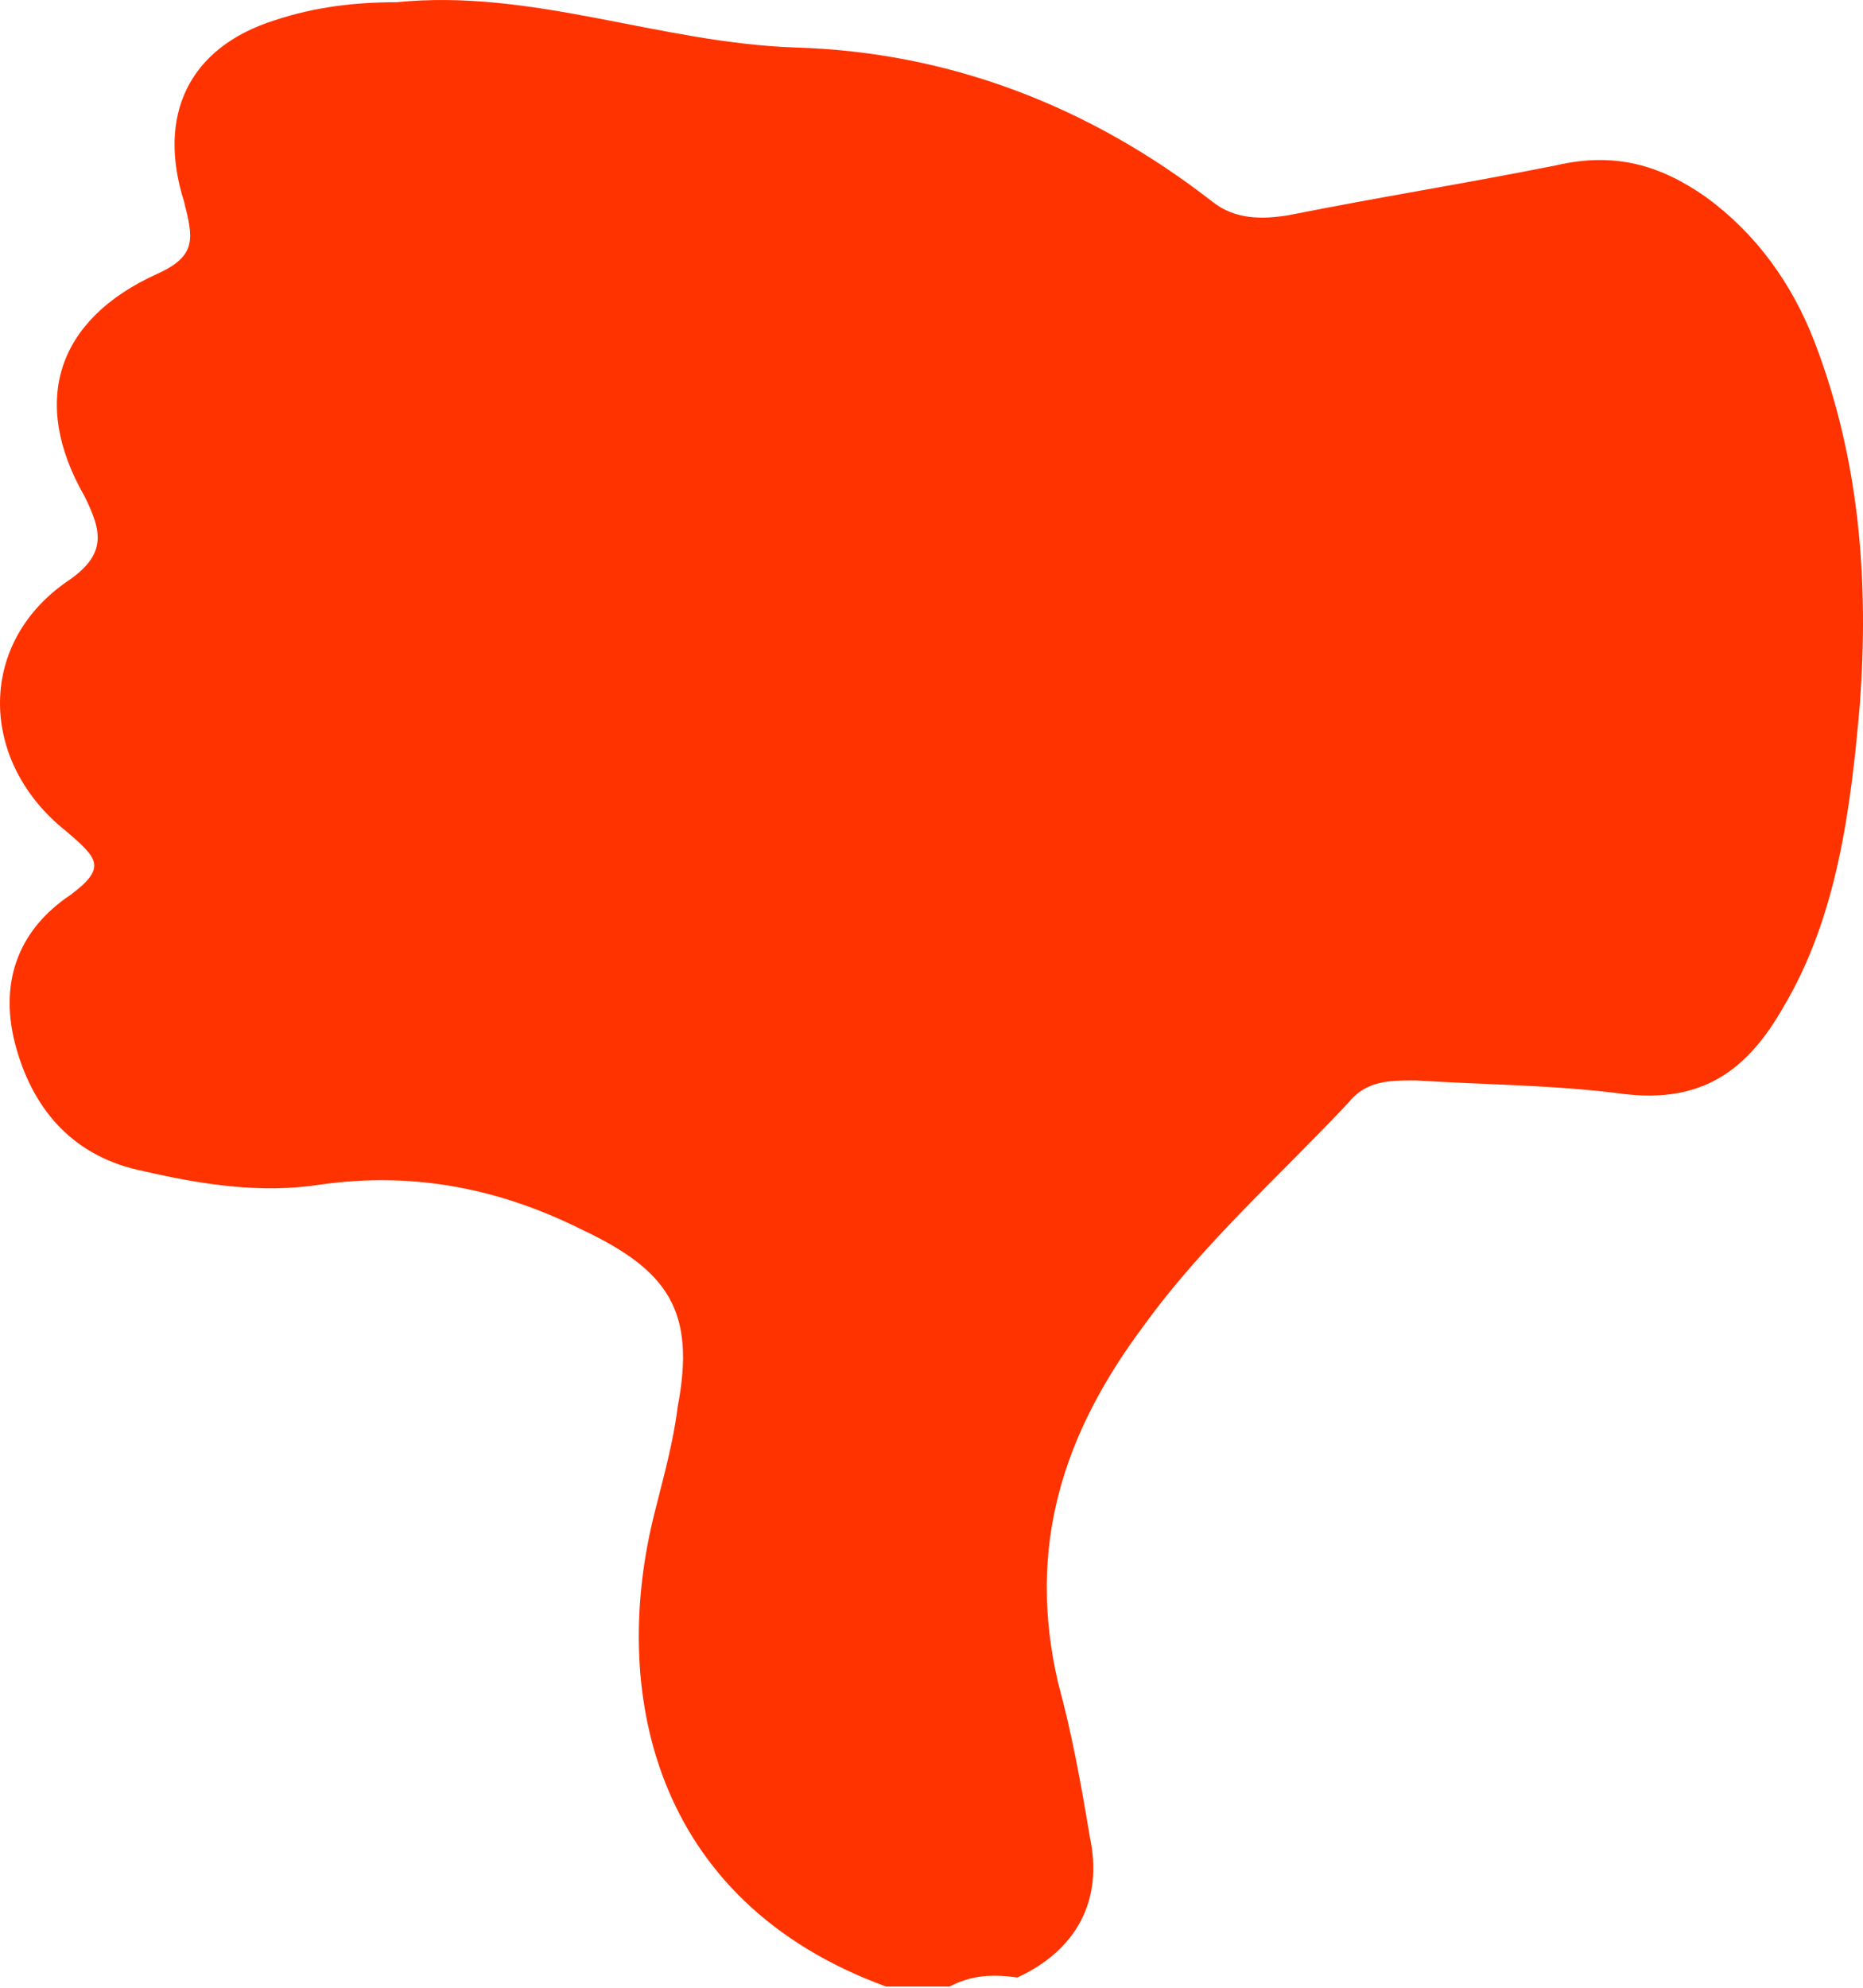 <svg width="45" height="48" viewBox="0 0 45 48" fill="none" xmlns="http://www.w3.org/2000/svg">
<path d="M22.934 47.971C22.387 47.971 21.949 47.971 21.402 47.971C15.713 45.892 14.729 40.75 15.823 36.484C16.041 35.608 16.26 34.843 16.37 33.967C16.807 31.67 16.151 30.685 14.072 29.701C12.103 28.716 10.024 28.279 7.727 28.607C6.305 28.826 4.882 28.607 3.46 28.279C1.819 27.95 0.834 26.856 0.397 25.325C-0.041 23.793 0.397 22.48 1.71 21.605C2.585 20.948 2.366 20.73 1.6 20.073C-0.478 18.432 -0.588 15.588 1.6 14.056C2.585 13.4 2.475 12.853 2.038 11.977C0.725 9.68 1.381 7.711 3.788 6.617C4.773 6.179 4.664 5.742 4.445 4.866C3.788 2.788 4.554 1.147 6.633 0.49C7.617 0.162 8.602 0.053 9.587 0.053C12.869 -0.276 15.932 1.037 19.214 1.147C22.934 1.256 26.325 2.569 29.279 4.866C29.826 5.304 30.483 5.304 31.139 5.194C33.327 4.757 35.406 4.429 37.594 3.991C39.016 3.663 40.11 3.991 41.204 4.757C42.407 5.632 43.283 6.836 43.83 8.258C44.924 11.102 45.143 14.056 44.924 17.01C44.705 19.526 44.377 22.152 43.064 24.34C42.189 25.872 41.095 26.637 39.235 26.419C37.594 26.2 35.953 26.2 34.202 26.09C33.546 26.09 32.999 26.09 32.561 26.637C30.92 28.388 29.06 30.029 27.638 31.998C25.669 34.624 24.794 37.359 25.559 40.641C25.888 41.844 26.107 43.048 26.325 44.361C26.654 45.892 25.997 47.096 24.575 47.752C23.809 47.643 23.371 47.752 22.934 47.971Z" fill="#FF3300"/>
</svg>

